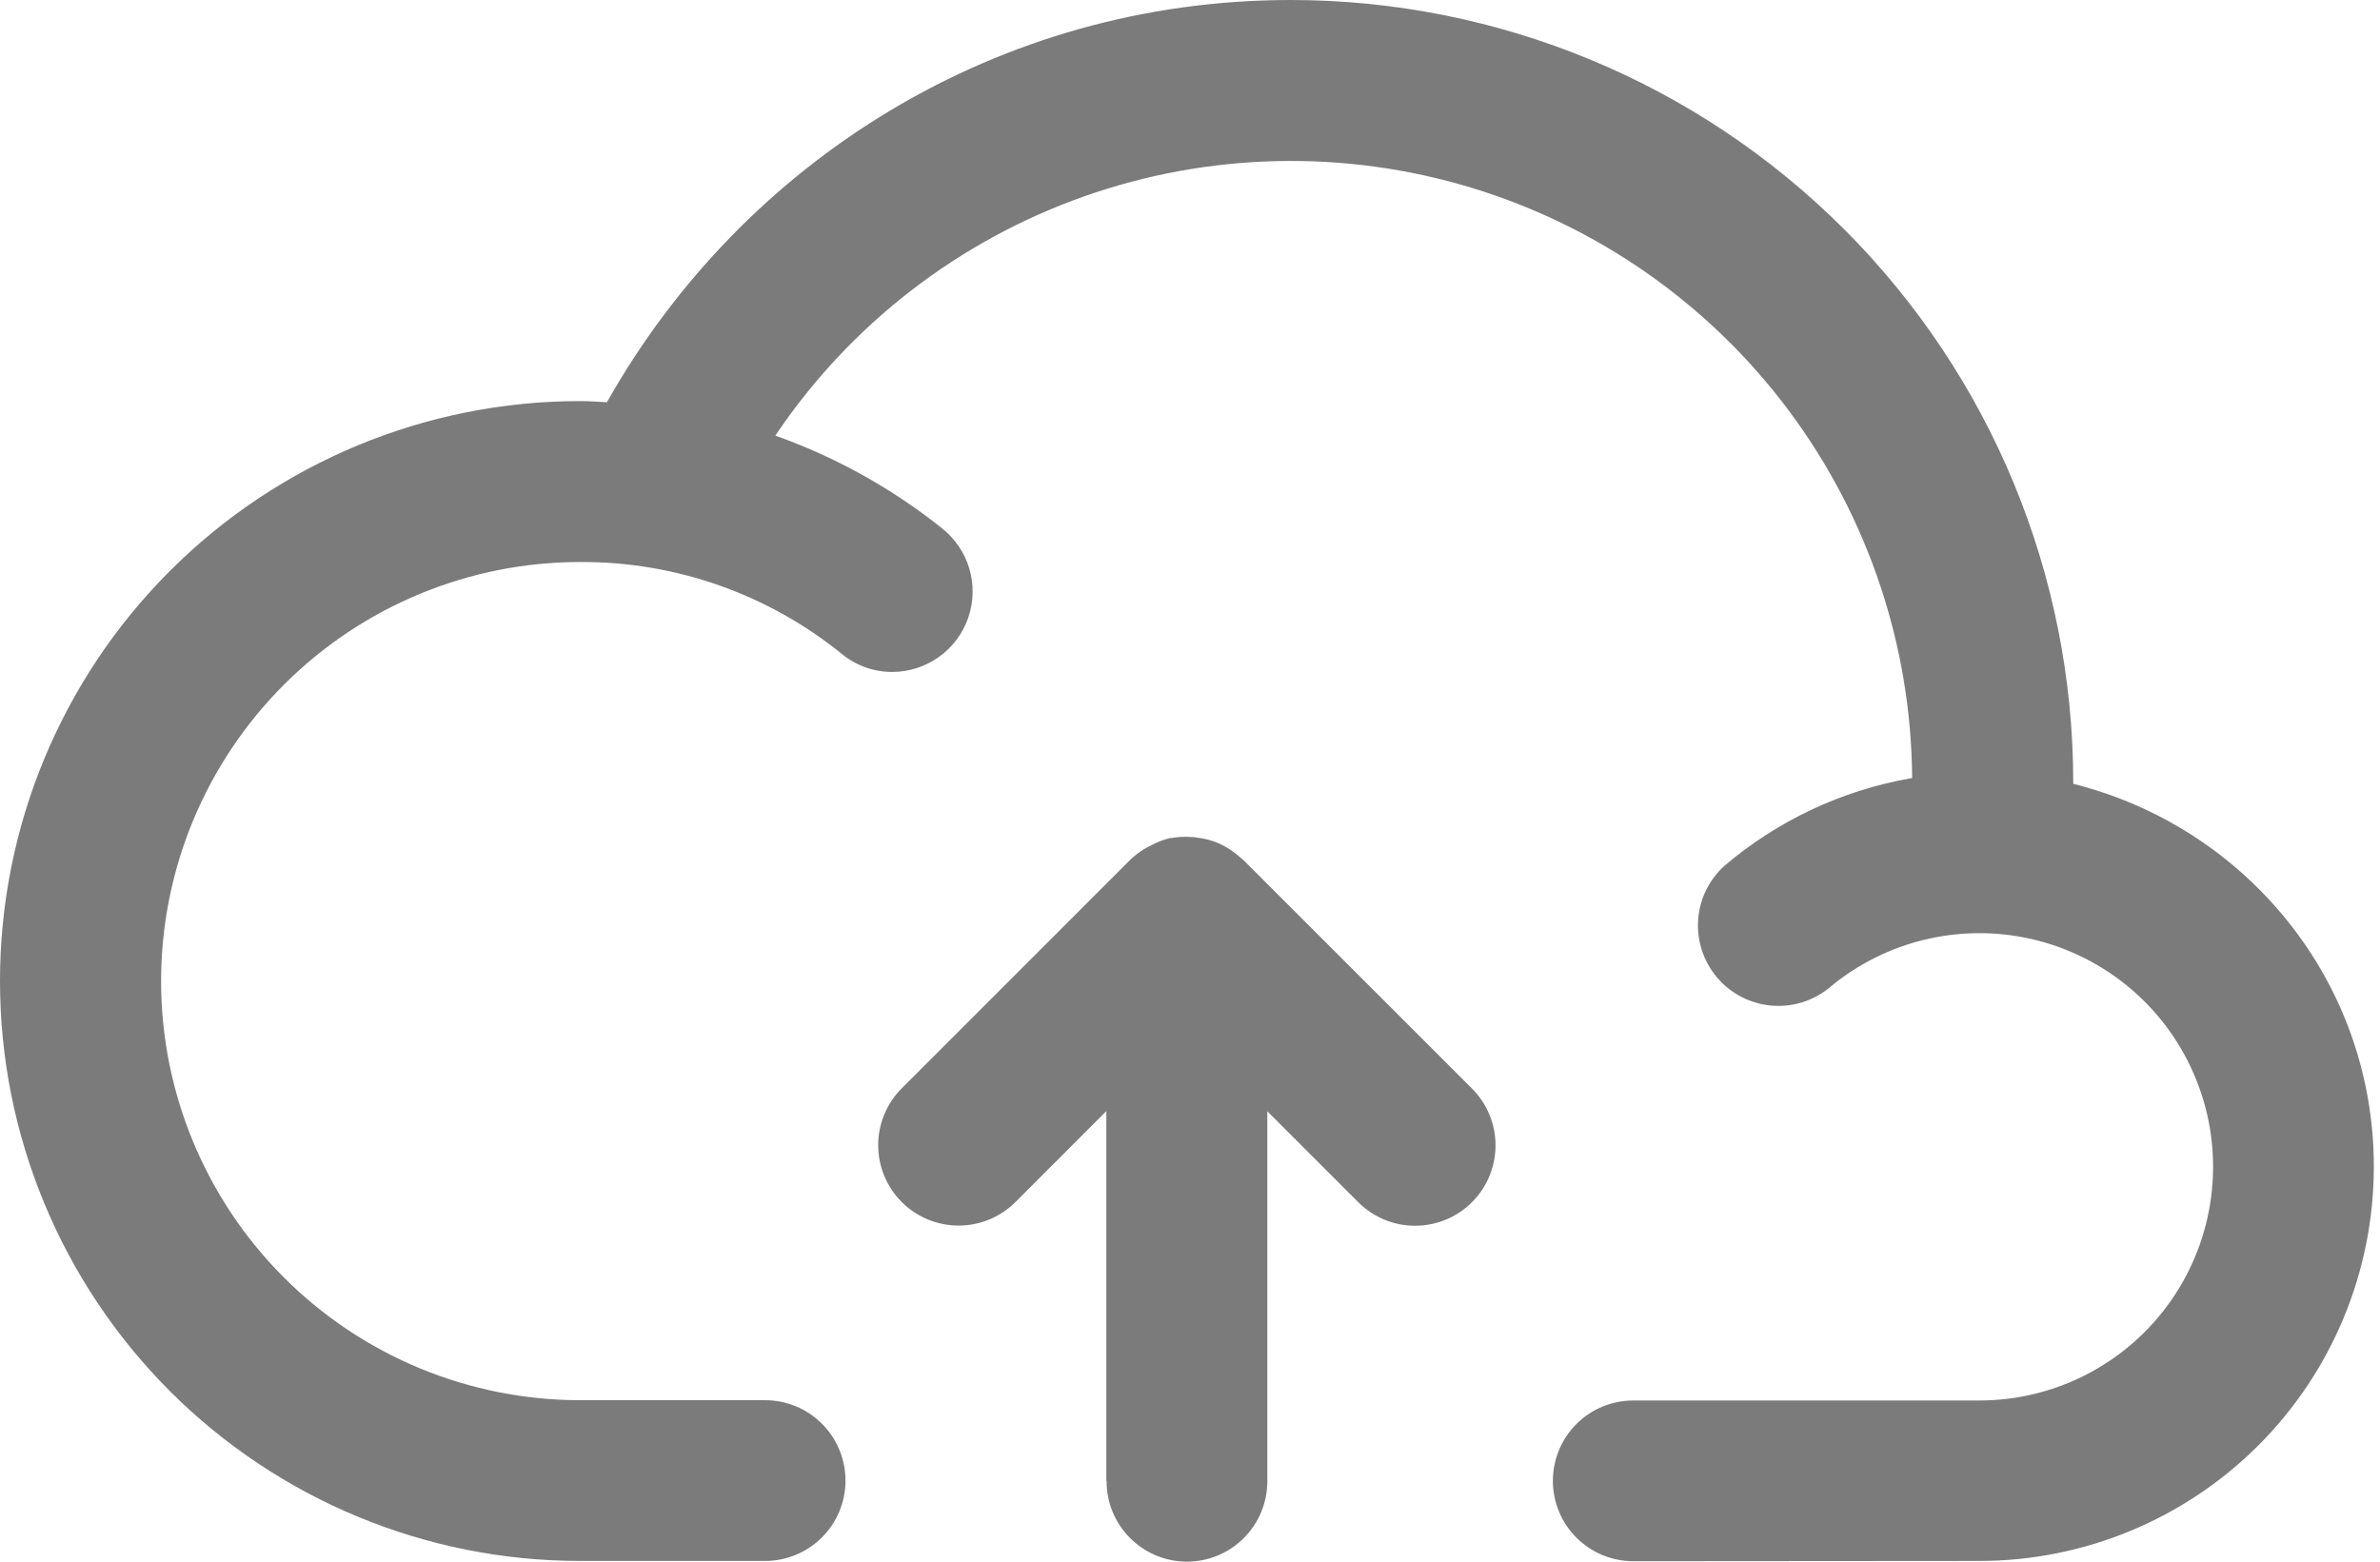 <svg width="64" height="42" viewBox="0 0 64 42" fill="none" xmlns="http://www.w3.org/2000/svg">
<path d="M43.919 41.988C43.346 41.988 42.796 41.76 42.391 41.355C41.986 40.95 41.758 40.4 41.758 39.827C41.758 39.254 41.986 38.704 42.391 38.299C42.796 37.893 43.346 37.666 43.919 37.666H53.229C54.241 37.665 55.237 37.421 56.134 36.953C57.031 36.485 57.801 35.808 58.38 34.979C58.959 34.149 59.329 33.193 59.459 32.19C59.59 31.186 59.476 30.167 59.127 29.217C58.779 28.268 58.207 27.416 57.459 26.735C56.711 26.054 55.81 25.564 54.832 25.305C53.854 25.047 52.828 25.029 51.842 25.252C50.855 25.474 49.937 25.932 49.166 26.586L49.175 26.579C48.735 26.931 48.176 27.098 47.615 27.043C47.054 26.989 46.537 26.719 46.173 26.289C45.809 25.86 45.626 25.305 45.664 24.743C45.702 24.181 45.958 23.656 46.377 23.28L46.38 23.278C47.802 22.071 49.519 21.263 51.355 20.936L51.419 20.926C51.396 17.362 50.233 13.898 48.101 11.041C45.969 8.185 42.978 6.085 39.567 5.049C36.156 4.014 32.503 4.096 29.143 5.285C25.782 6.474 22.89 8.707 20.888 11.657L20.85 11.716C22.485 12.297 24.01 13.148 25.363 14.233L25.332 14.21C25.684 14.488 25.942 14.869 26.068 15.3C26.194 15.731 26.183 16.19 26.036 16.615C25.89 17.039 25.614 17.407 25.249 17.668C24.884 17.929 24.446 18.07 23.997 18.072C23.498 18.073 23.015 17.9 22.629 17.582L22.634 17.585C20.654 15.981 18.183 15.109 15.635 15.115H15.602C12.612 15.115 9.747 16.302 7.634 18.416C5.52 20.53 4.332 23.397 4.332 26.387C4.332 29.376 5.52 32.243 7.634 34.357C9.747 36.471 12.614 37.658 15.604 37.658H20.575C21.148 37.658 21.698 37.886 22.103 38.291C22.508 38.697 22.736 39.246 22.736 39.82C22.736 40.393 22.508 40.943 22.103 41.348C21.698 41.753 21.148 41.981 20.575 41.981H15.597C11.46 41.981 7.493 40.338 4.568 37.413C1.643 34.488 0 30.521 0 26.384C0 22.248 1.643 18.28 4.568 15.356C7.493 12.431 11.46 10.787 15.597 10.787C15.839 10.787 16.077 10.806 16.321 10.818C19.986 4.318 26.845 0 34.711 0C40.291 0.001 45.642 2.217 49.587 6.162C53.533 10.108 55.75 15.458 55.751 21.038V21.081C60.425 22.254 63.834 26.417 63.834 31.379C63.833 34.191 62.716 36.887 60.728 38.875C58.739 40.863 56.043 41.98 53.231 41.981L43.919 41.988ZM29.75 39.827V29.883L27.306 32.329C26.9 32.734 26.35 32.962 25.776 32.962C25.203 32.961 24.653 32.733 24.248 32.328C23.843 31.922 23.615 31.372 23.615 30.799C23.615 30.225 23.843 29.675 24.249 29.27L30.384 23.133C30.519 23.001 30.671 22.888 30.835 22.796L30.847 22.791C30.887 22.767 30.928 22.748 30.968 22.729C31.122 22.646 31.287 22.583 31.457 22.541L31.471 22.539H31.495C31.679 22.505 31.867 22.497 32.053 22.513H32.046H32.07C32.11 22.513 32.151 22.518 32.189 22.527H32.186C32.391 22.551 32.576 22.598 32.752 22.672L32.737 22.667C32.855 22.718 32.968 22.778 33.075 22.848L33.068 22.843C33.101 22.862 33.127 22.886 33.158 22.905C33.239 22.963 33.317 23.027 33.391 23.095L33.443 23.137L39.582 29.275C39.783 29.475 39.942 29.714 40.051 29.976C40.16 30.238 40.216 30.519 40.216 30.803C40.216 31.087 40.16 31.368 40.052 31.631C39.943 31.893 39.784 32.132 39.583 32.332C39.383 32.533 39.144 32.693 38.882 32.801C38.62 32.91 38.339 32.966 38.055 32.966C37.771 32.967 37.49 32.911 37.227 32.802C36.965 32.694 36.726 32.534 36.526 32.334L34.079 29.887V39.839C34.079 40.412 33.852 40.962 33.446 41.367C33.041 41.772 32.491 42 31.918 42C31.345 42 30.795 41.772 30.39 41.367C29.984 40.962 29.757 40.412 29.757 39.839L29.75 39.827Z" fill="#7B7B7B"/>
</svg>
